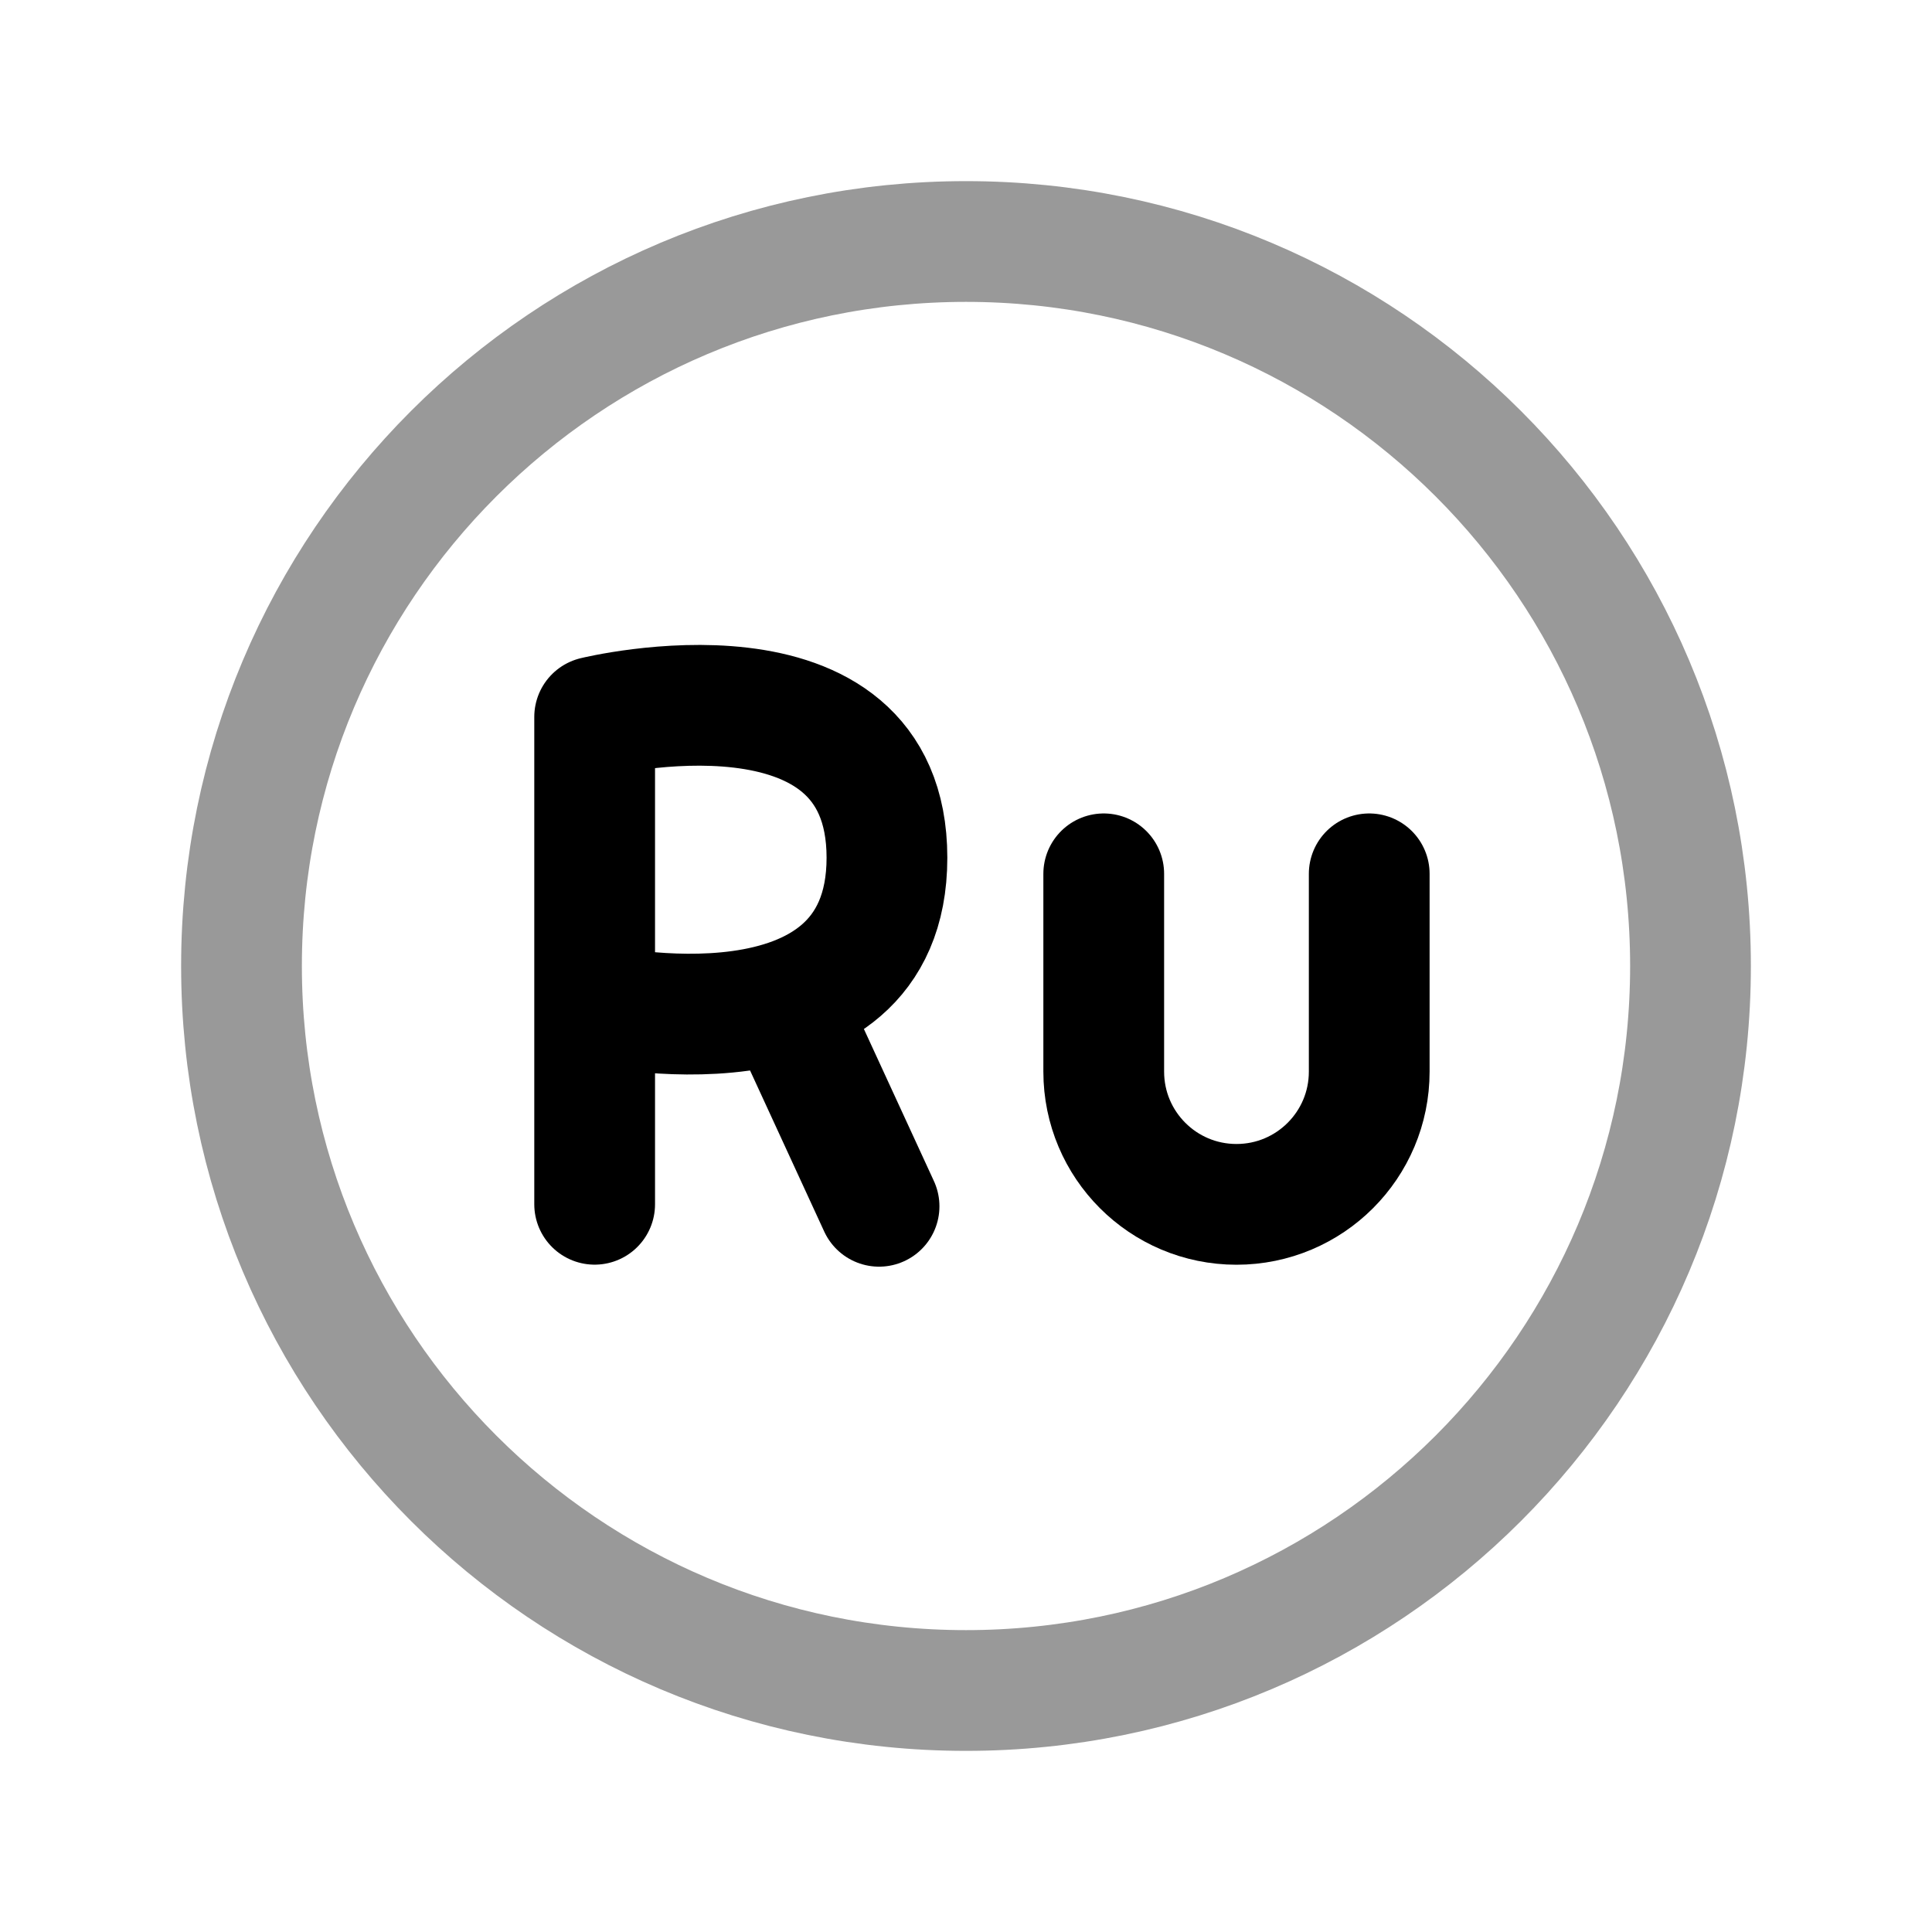 <svg width="24" height="24" viewBox="0 0 24 24" fill="none" xmlns="http://www.w3.org/2000/svg">
<path opacity="0.4" d="M12 21C16.971 21 21 16.971 21 12C21 7.029 16.971 3 12 3C7.029 3 3 7.029 3 12C3 16.971 7.029 21 12 21Z" stroke="black" stroke-width="1.5" stroke-linecap="round" stroke-linejoin="round"/>
<path d="M7.387 14.96V8.906C7.387 8.906 11.018 8.016 11.018 10.655C11.018 13.294 7.387 12.479 7.387 12.479" stroke="black" stroke-width="1.5" stroke-linecap="round" stroke-linejoin="round"/>
<path d="M13.711 10.855V13.312C13.711 14.223 14.449 14.961 15.36 14.961C16.271 14.961 17.009 14.223 17.009 13.312V10.855" stroke="black" stroke-width="1.5" stroke-linecap="round" stroke-linejoin="round"/>
<path d="M10.92 14.985L9.785 12.52" stroke="black" stroke-width="1.5" stroke-linecap="round" stroke-linejoin="round"/>
</svg>